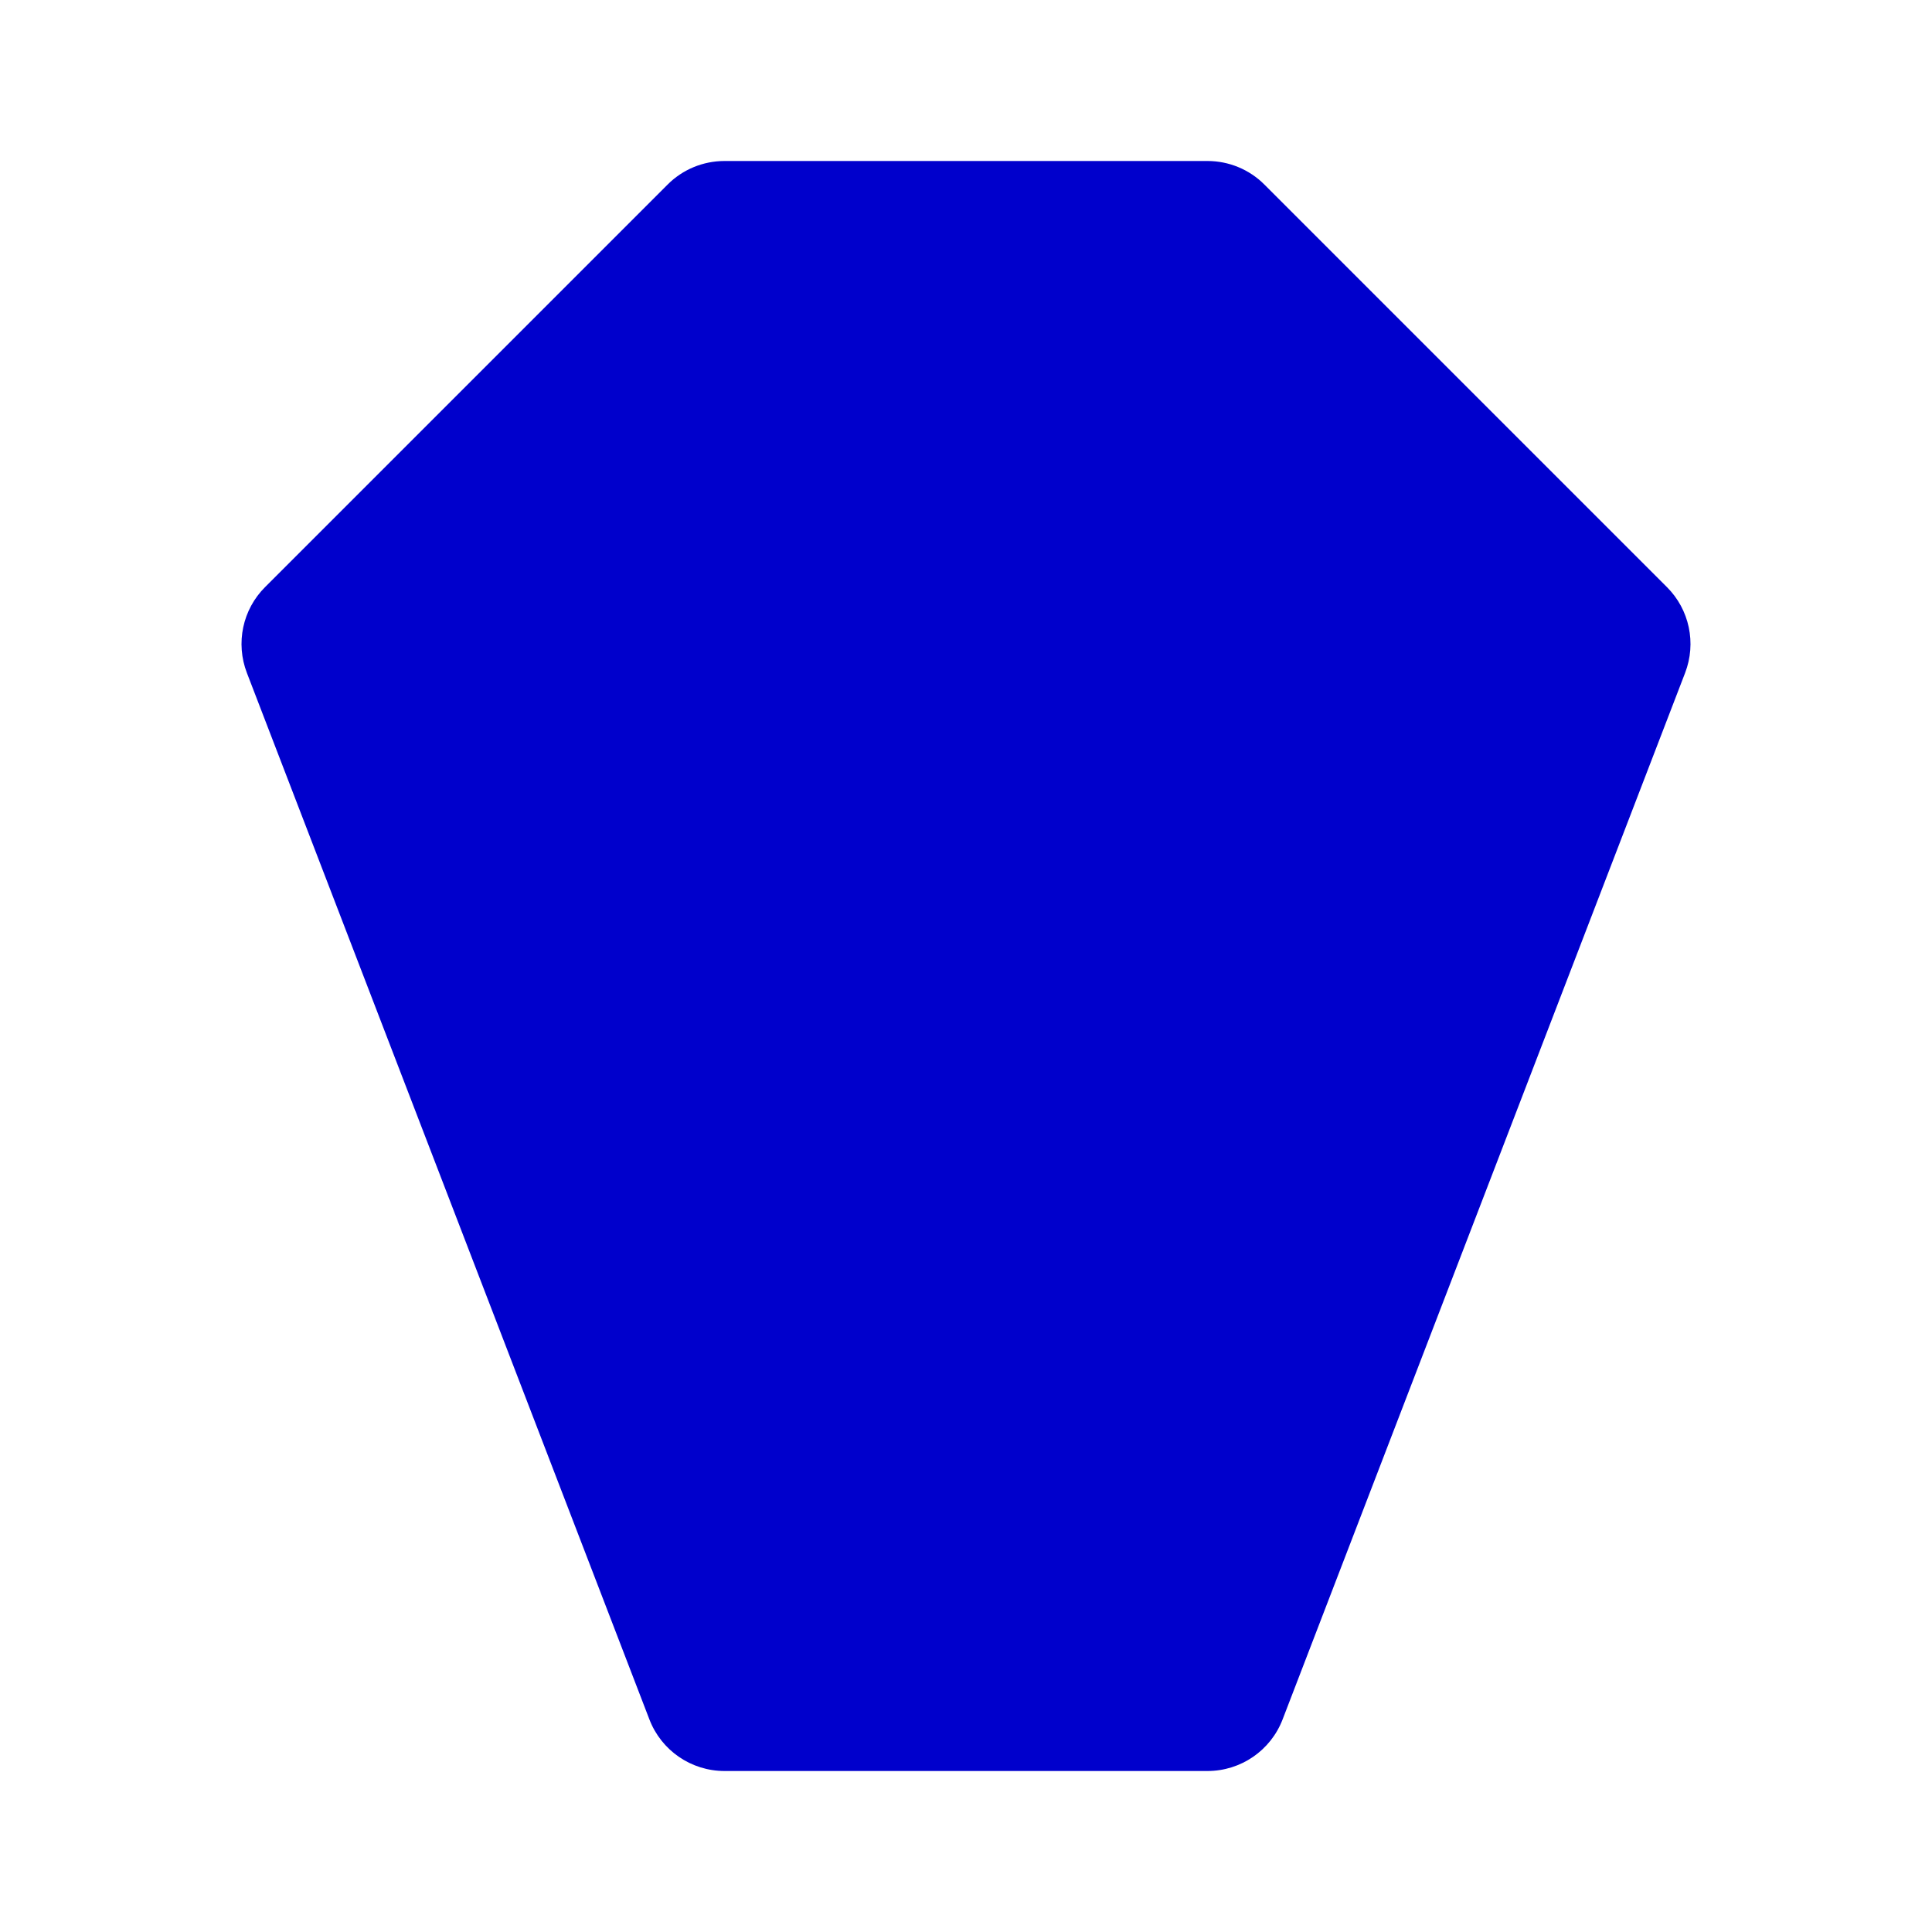 <svg width="24" height="24" viewBox="0 0 24 24" fill="none" xmlns="http://www.w3.org/2000/svg">
<path fill-rule="evenodd" clip-rule="evenodd" d="M8.293 2.293C8.48 2.105 8.735 2 9 2H15C15.265 2 15.52 2.105 15.707 2.293L20.707 7.293C20.987 7.572 21.075 7.99 20.933 8.359L15.933 21.359C15.785 21.745 15.414 22 15 22H9C8.586 22 8.215 21.745 8.067 21.359L3.067 8.359C2.925 7.99 3.013 7.572 3.293 7.293L8.293 2.293Z" fill="#0000CC"/>
</svg>
